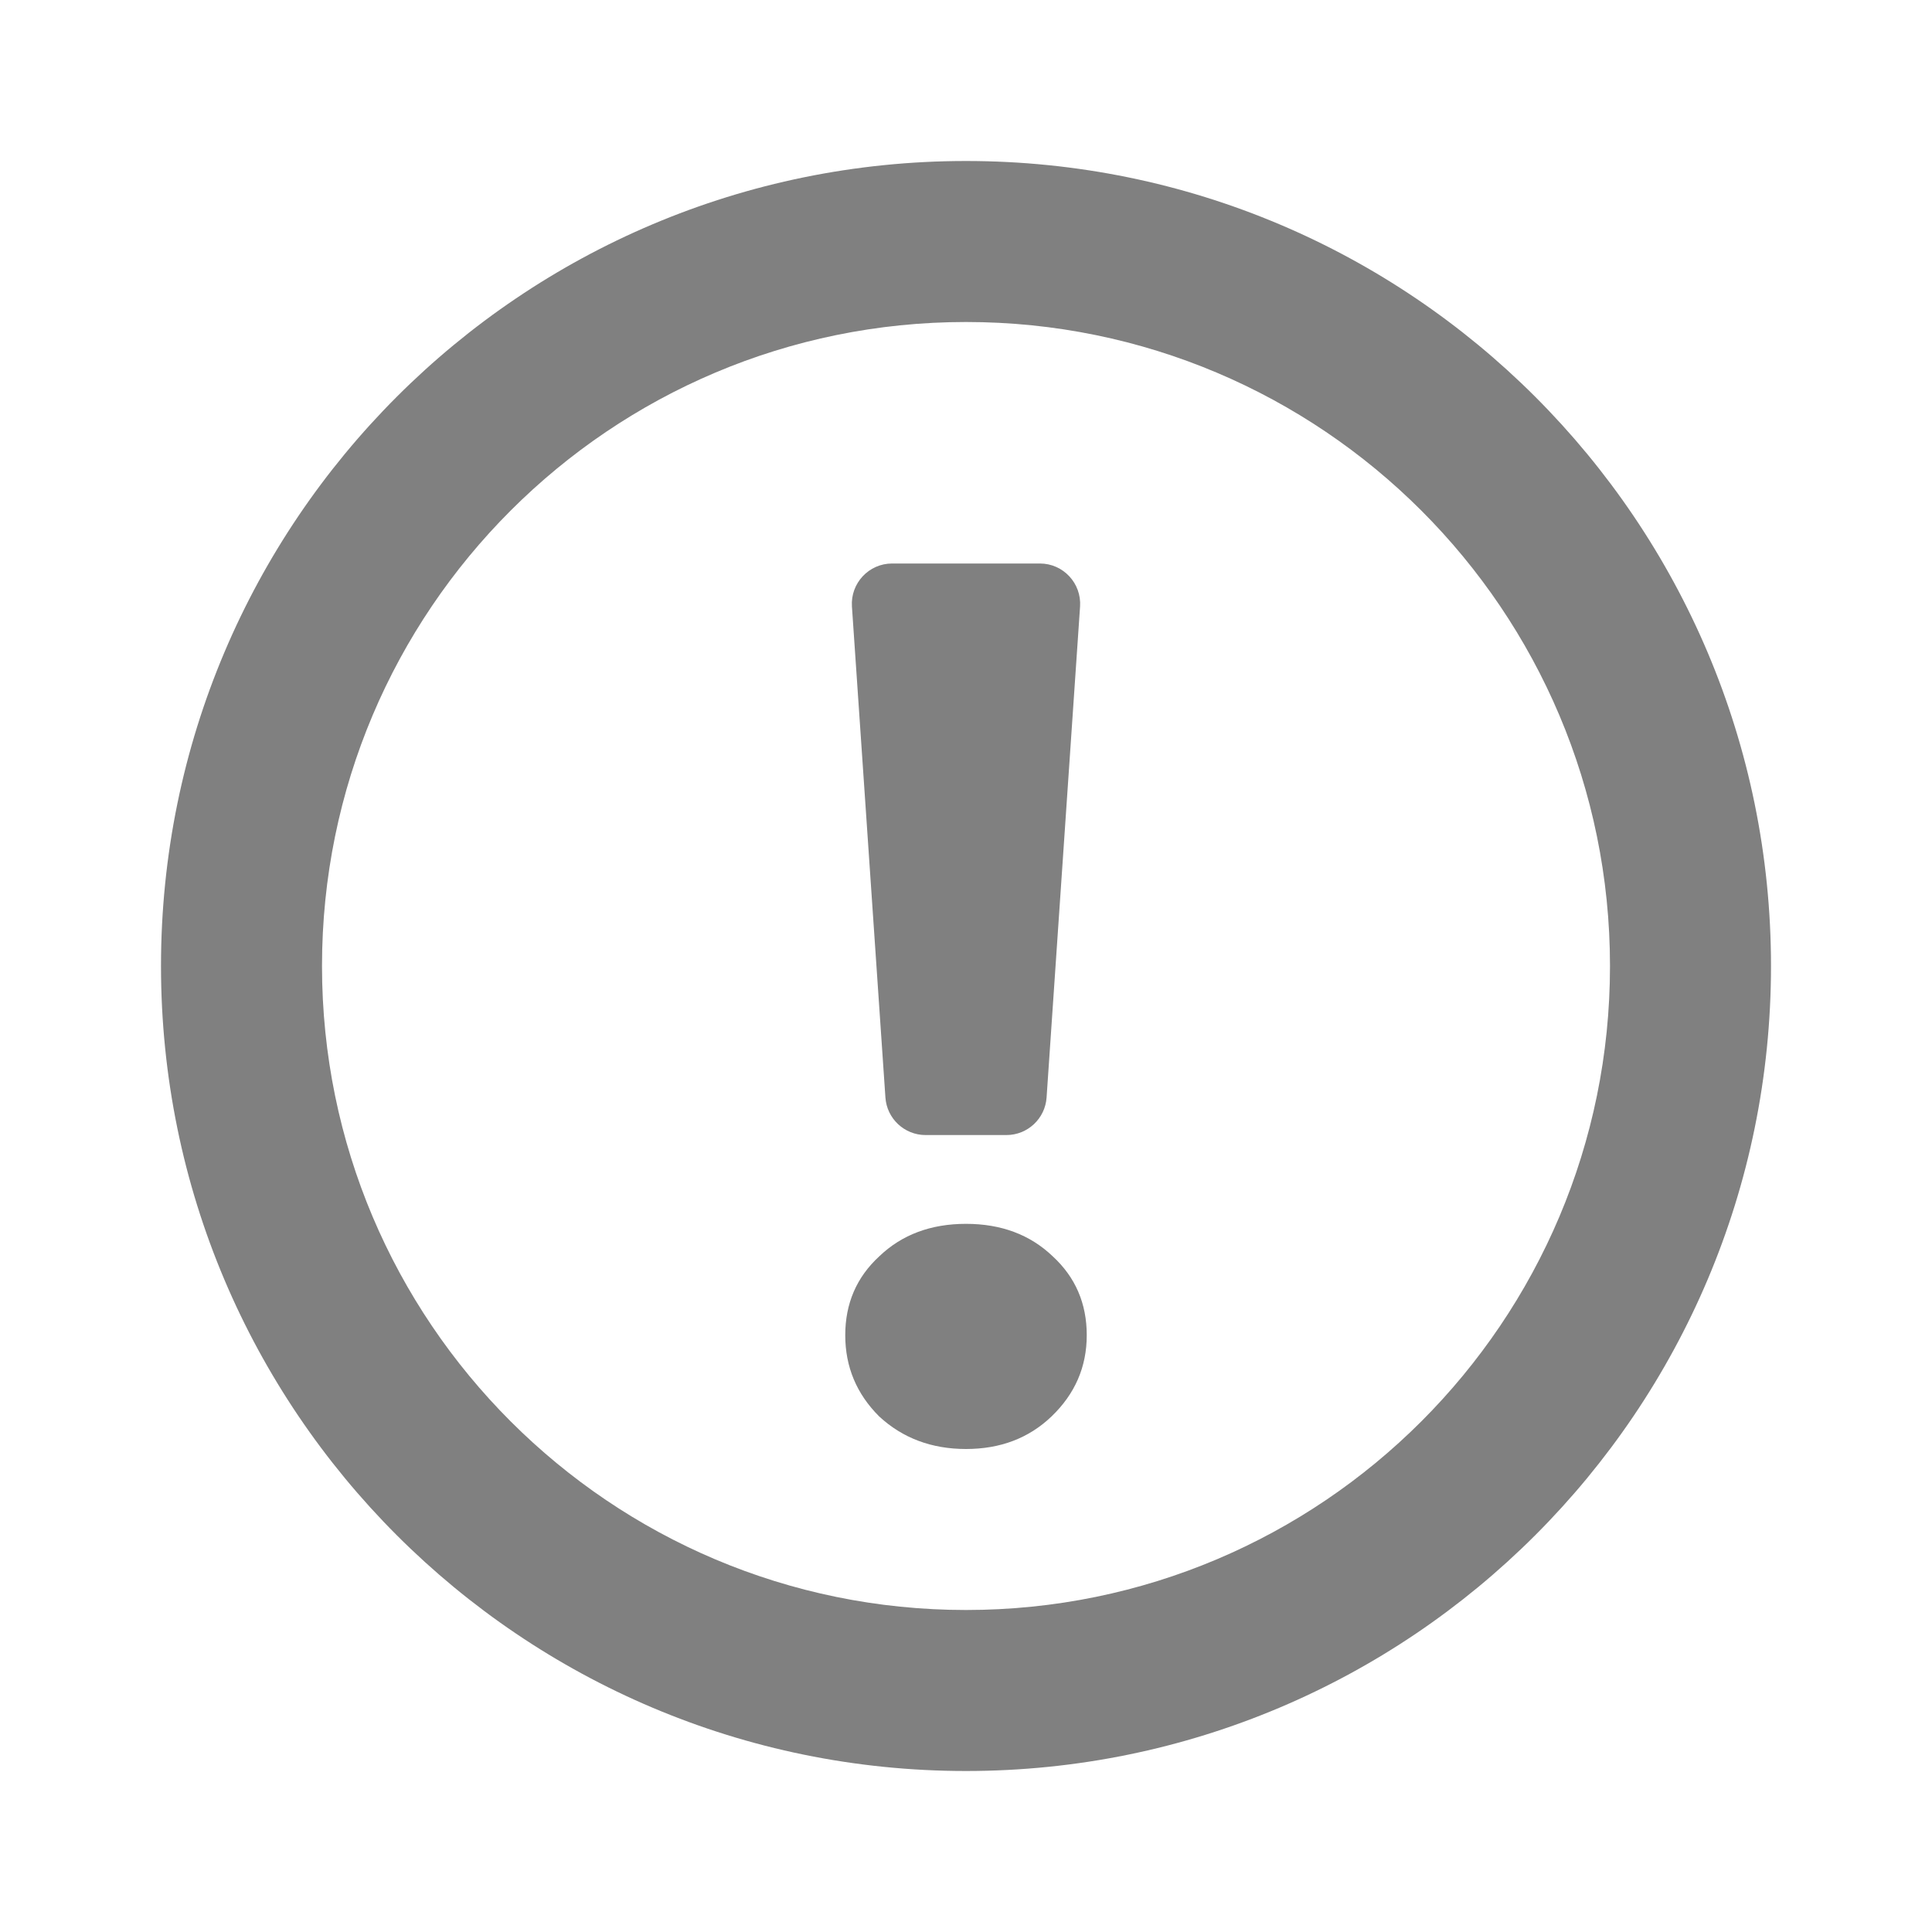 <svg width="24" height="24" viewBox="0 0 24 24" fill="none" xmlns="http://www.w3.org/2000/svg">
<path fill-rule="evenodd" clip-rule="evenodd" d="M12 4C7.582 4 4 7.581 4 12C4 16.418 7.582 20 12 20C16.418 20 20 16.418 20 12C20 7.581 16.418 4 12 4ZM2 12C2 6.477 6.477 2 12 2C17.523 2 22 6.477 22 12C22 17.523 17.523 22 12 22C6.477 22 2 17.523 2 12Z" fill="#808080"/>
<path d="M10.583 7.534C10.564 7.245 10.793 7 11.082 7H12.918C13.207 7 13.436 7.245 13.417 7.534L13.001 13.634C12.983 13.896 12.765 14.1 12.502 14.1H11.498C11.235 14.1 11.017 13.896 10.999 13.634L10.583 7.534ZM12 18C11.573 18 11.213 17.865 10.922 17.596C10.641 17.316 10.5 16.98 10.5 16.586C10.5 16.192 10.641 15.866 10.922 15.607C11.203 15.338 11.562 15.203 12 15.203C12.438 15.203 12.797 15.338 13.078 15.607C13.359 15.866 13.5 16.192 13.5 16.586C13.5 16.98 13.354 17.316 13.062 17.596C12.781 17.865 12.427 18 12 18Z" fill="#808080"/>
</svg>
